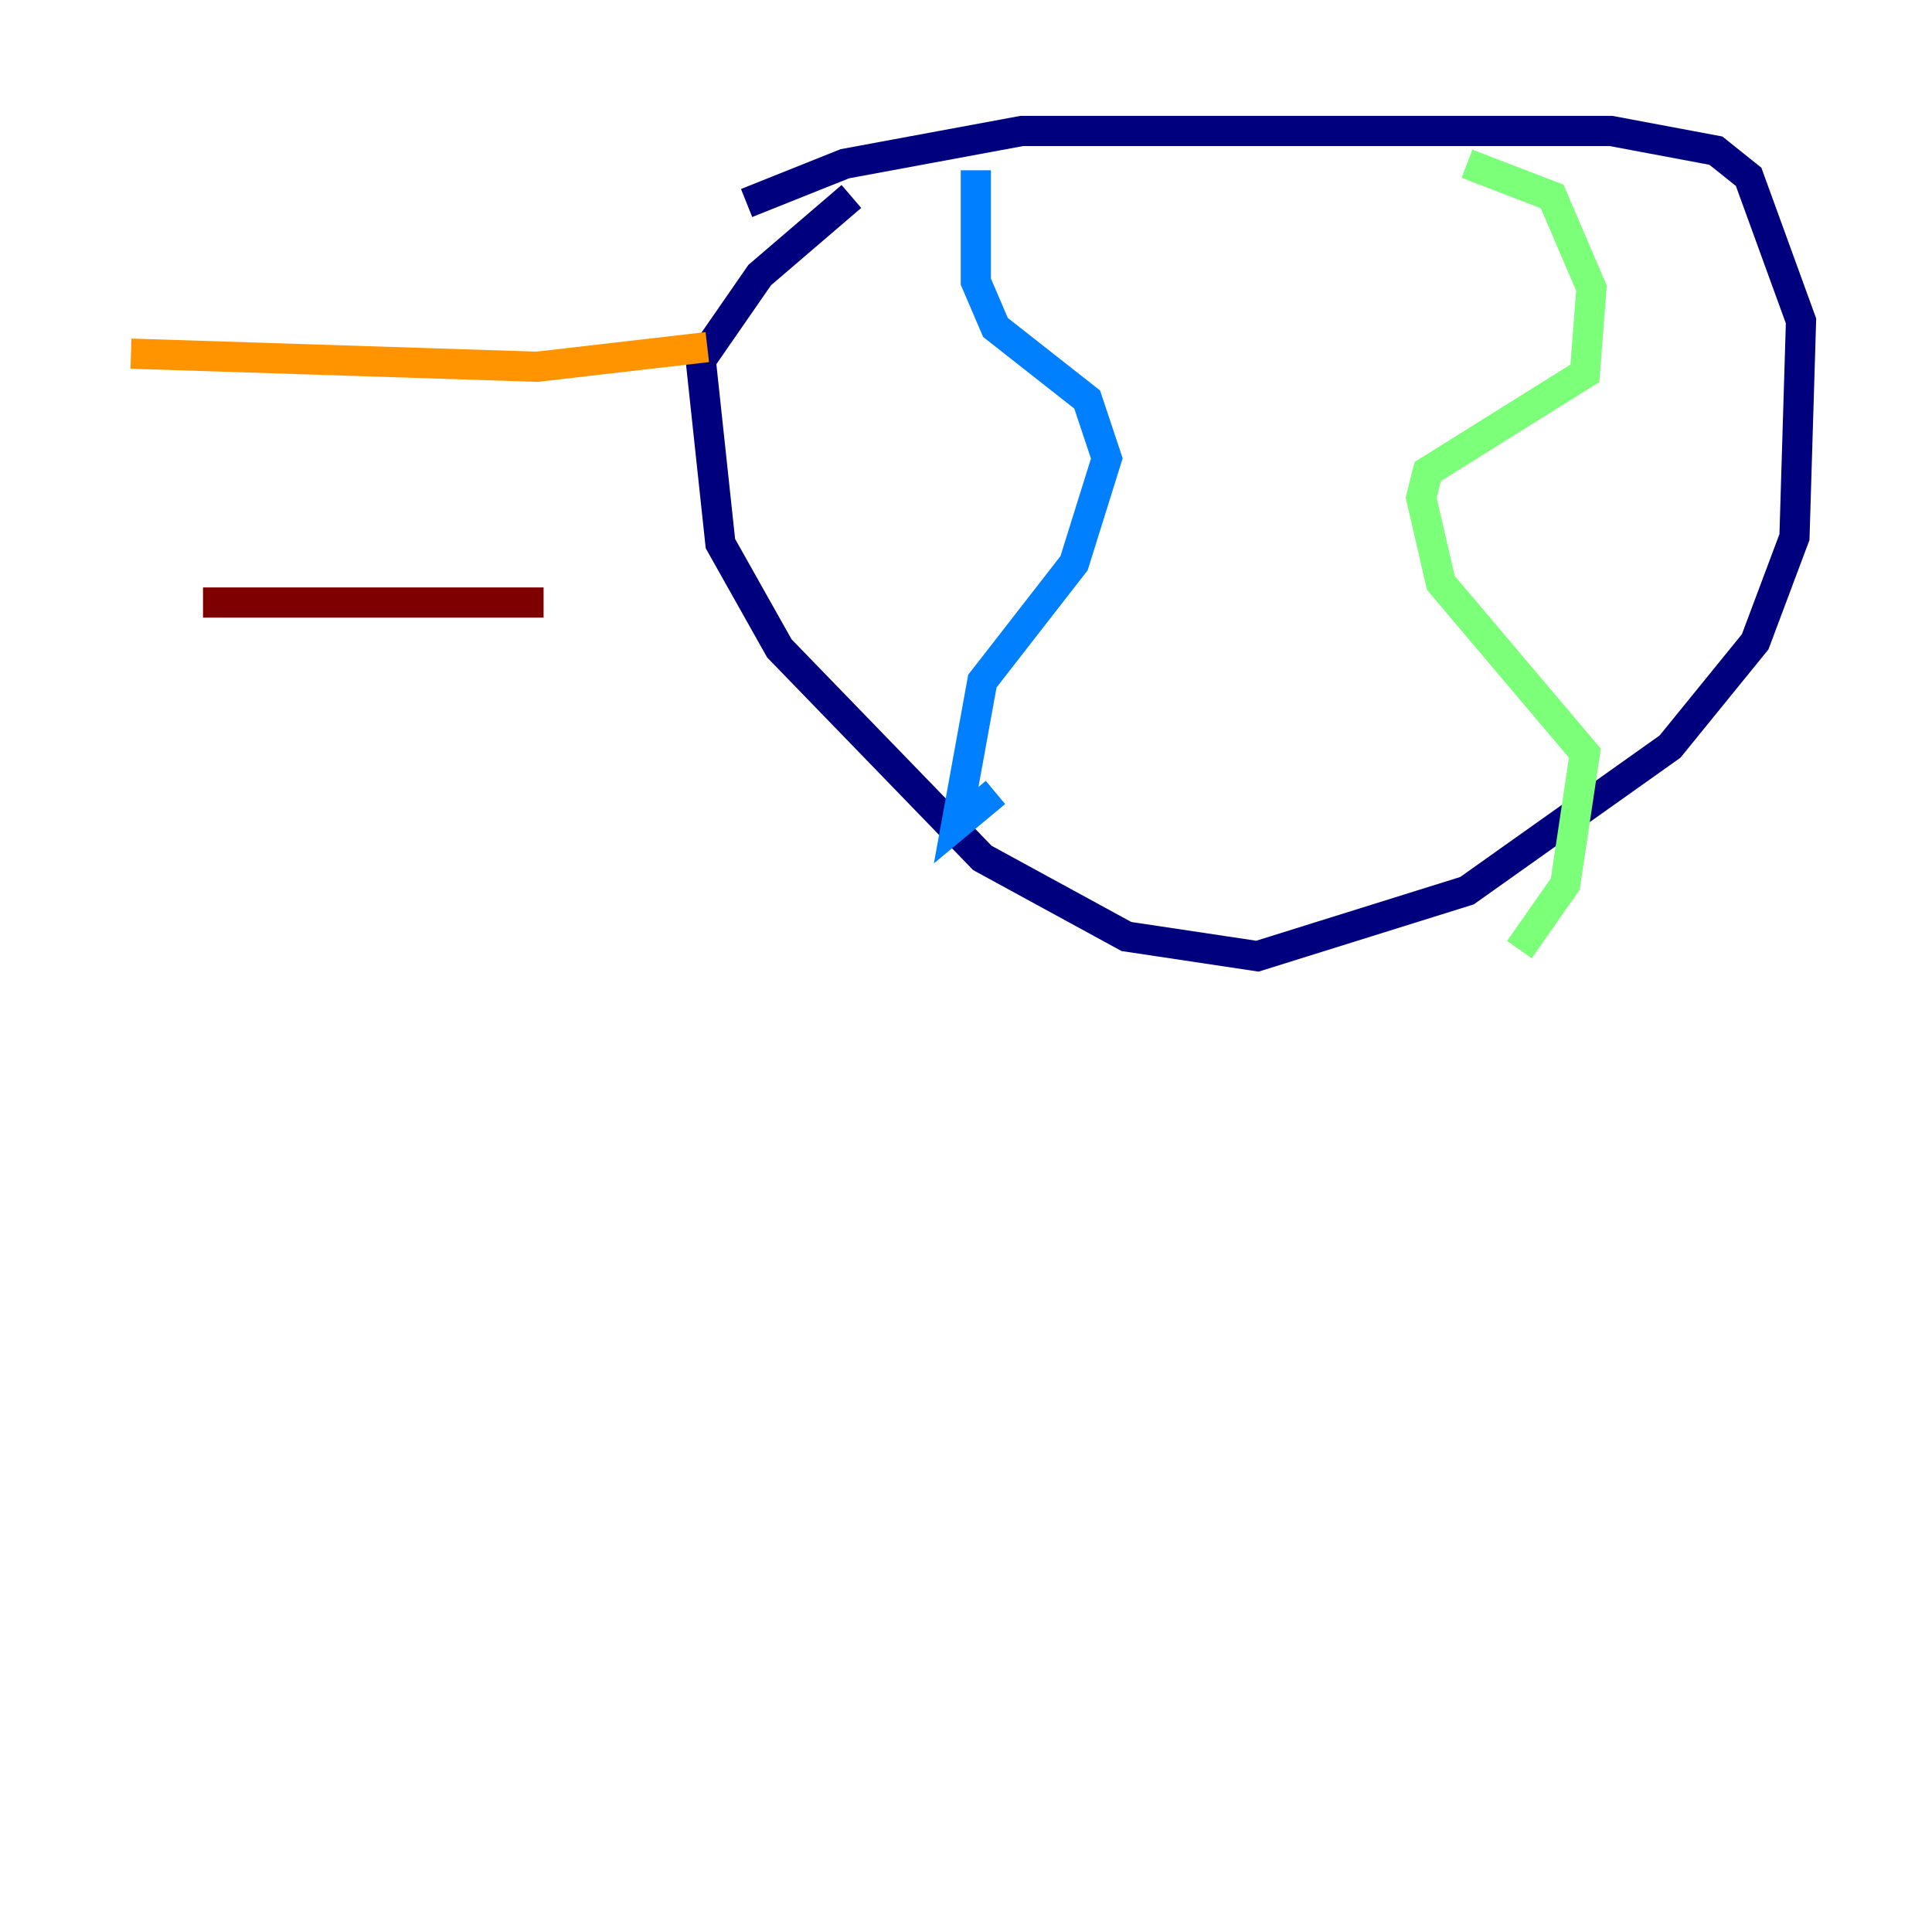 <?xml version="1.0" encoding="utf-8" ?>
<svg baseProfile="tiny" height="128" version="1.2" viewBox="0,0,128,128" width="128" xmlns="http://www.w3.org/2000/svg" xmlns:ev="http://www.w3.org/2001/xml-events" xmlns:xlink="http://www.w3.org/1999/xlink"><defs /><polyline fill="none" points="49.464,13.451 55.973,10.848 67.688,8.678 106.739,8.678 113.681,9.98 115.851,11.715 119.322,21.261 118.888,35.58 116.285,42.522 110.644,49.464 97.193,59.01 83.308,63.349 74.63,62.047 65.085,56.841 51.634,42.956 47.729,36.014 46.427,23.864 50.332,18.224 56.407,13.017" stroke="#00007f" stroke-width="2" /><polyline fill="none" points="64.651,11.281 64.651,18.658 65.953,21.695 72.027,26.468 73.329,30.373 71.159,37.315 65.085,45.125 63.349,54.671 65.953,52.502" stroke="#0080ff" stroke-width="2" /><polyline fill="none" points="97.193,10.848 102.834,13.017 105.437,19.091 105.003,24.732 94.59,31.241 94.156,32.976 95.458,38.617 105.003,49.898 103.702,58.576 100.664,62.915" stroke="#7cff79" stroke-width="2" /><polyline fill="none" points="8.678,23.43 35.58,24.298 46.861,22.997" stroke="#ff9400" stroke-width="2" /><polyline fill="none" points="13.451,39.919 36.014,39.919" stroke="#7f0000" stroke-width="2" /></svg>